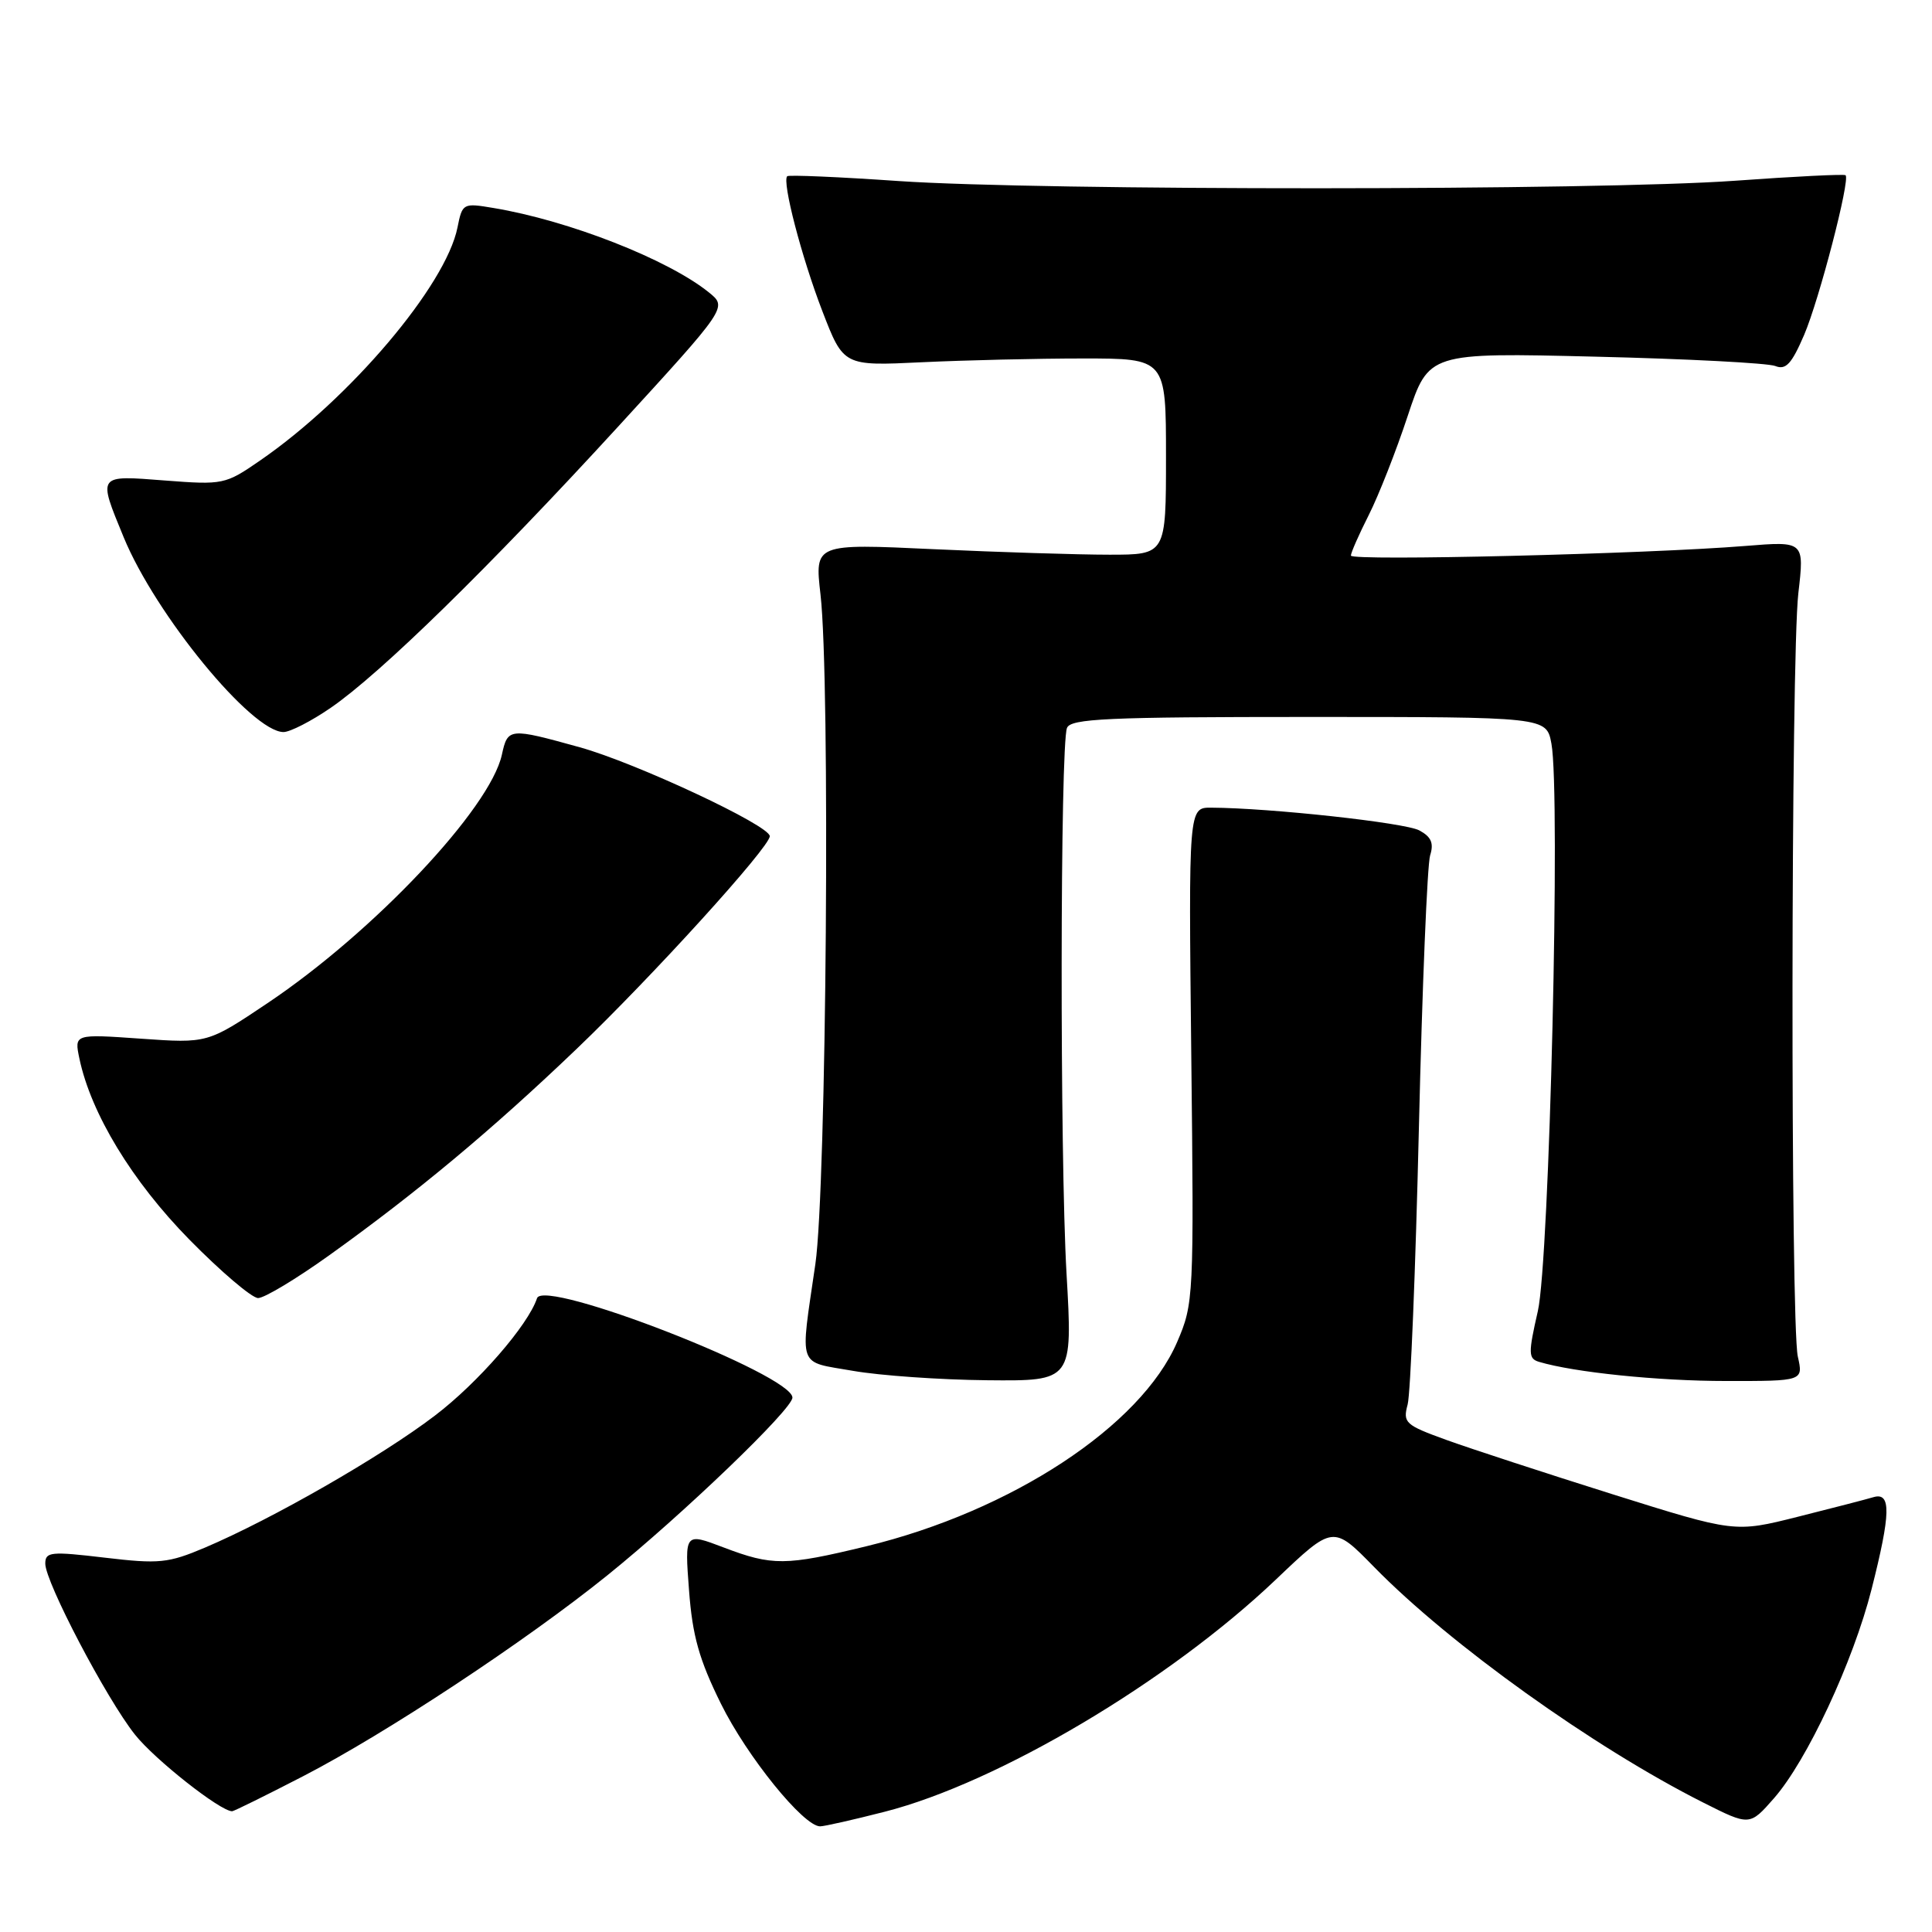 <?xml version="1.0" encoding="UTF-8" standalone="no"?>
<!DOCTYPE svg PUBLIC "-//W3C//DTD SVG 1.1//EN" "http://www.w3.org/Graphics/SVG/1.1/DTD/svg11.dtd" >
<svg xmlns="http://www.w3.org/2000/svg" xmlns:xlink="http://www.w3.org/1999/xlink" version="1.1" viewBox="0 0 256 256">
 <g >
 <path fill="currentColor"
d=" M 117.21 240.07 C 132.25 236.23 154.89 222.79 169.07 209.29 C 176.64 202.08 176.64 202.08 182.07 207.63 C 192.07 217.86 211.18 231.54 225.67 238.84 C 231.84 241.95 231.84 241.95 235.06 238.28 C 239.43 233.30 245.55 220.20 247.99 210.59 C 250.54 200.54 250.61 197.69 248.25 198.38 C 247.29 198.67 242.76 199.84 238.18 200.99 C 229.86 203.08 229.86 203.08 213.68 198.00 C 204.78 195.20 194.87 191.96 191.66 190.80 C 186.19 188.82 185.87 188.53 186.52 186.10 C 186.90 184.67 187.57 168.20 188.01 149.50 C 188.45 130.80 189.12 114.53 189.50 113.34 C 190.01 111.72 189.65 110.88 188.06 110.03 C 186.15 109.01 168.30 107.06 160.50 107.02 C 157.49 107.00 157.49 107.00 157.85 139.81 C 158.21 171.97 158.17 172.73 155.98 177.82 C 151.19 188.95 134.02 200.23 114.79 204.89 C 104.06 207.49 102.34 207.50 95.87 205.04 C 90.72 203.08 90.72 203.08 91.30 210.72 C 91.75 216.76 92.64 219.91 95.53 225.76 C 98.99 232.76 106.47 242.00 108.67 242.00 C 109.22 242.00 113.07 241.13 117.21 240.07 Z  M 40.16 235.36 C 51.13 229.70 69.72 217.42 80.50 208.72 C 90.51 200.64 105.00 186.72 105.00 185.19 C 105.00 182.17 72.05 169.34 71.16 172.02 C 69.97 175.60 63.34 183.23 57.62 187.58 C 50.54 192.98 36.09 201.27 27.15 205.07 C 22.28 207.13 21.08 207.25 13.90 206.40 C 6.72 205.55 6.00 205.62 6.00 207.19 C 6.00 209.63 14.09 225.07 17.88 229.84 C 20.48 233.13 29.19 240.00 30.76 240.00 C 30.99 240.00 35.22 237.91 40.16 235.36 Z  M 141.32 168.75 C 140.43 153.24 140.47 98.82 141.38 96.46 C 141.85 95.22 146.73 95.00 173.42 95.00 C 204.91 95.00 204.91 95.00 205.57 98.53 C 206.80 105.08 205.32 166.95 203.77 173.74 C 202.49 179.34 202.51 180.02 203.92 180.45 C 208.56 181.84 219.69 182.99 228.72 182.99 C 238.95 183.00 238.95 183.00 238.22 179.75 C 237.24 175.34 237.30 87.24 238.29 78.60 C 239.09 71.71 239.09 71.71 231.29 72.34 C 218.28 73.40 179.00 74.36 179.00 73.62 C 179.00 73.24 180.07 70.81 181.38 68.22 C 182.69 65.62 185.01 59.72 186.53 55.11 C 189.31 46.72 189.31 46.72 211.40 47.26 C 223.56 47.55 234.28 48.11 235.24 48.50 C 236.63 49.06 237.40 48.23 239.06 44.37 C 241.05 39.72 245.18 23.84 244.55 23.22 C 244.39 23.05 237.78 23.38 229.88 23.95 C 211.62 25.26 138.07 25.28 119.08 23.99 C 111.15 23.44 104.51 23.16 104.31 23.35 C 103.60 24.06 106.22 34.10 108.96 41.21 C 111.77 48.50 111.77 48.50 122.14 48.00 C 127.84 47.73 137.45 47.50 143.50 47.50 C 154.50 47.50 154.50 47.50 154.50 60.50 C 154.50 73.50 154.50 73.50 147.00 73.50 C 142.88 73.50 132.40 73.17 123.72 72.77 C 107.95 72.03 107.95 72.03 108.72 78.77 C 110.03 90.09 109.51 157.36 108.04 167.50 C 106.00 181.54 105.58 180.34 113.00 181.64 C 116.58 182.27 124.59 182.83 130.82 182.89 C 142.14 183.00 142.14 183.00 141.32 168.75 Z  M 43.60 166.35 C 55.22 158.03 65.22 149.69 76.39 139.00 C 86.39 129.44 102.00 112.25 102.00 110.80 C 102.00 109.38 84.25 101.08 76.83 99.02 C 67.46 96.42 67.28 96.44 66.50 100.01 C 64.93 107.15 49.52 123.49 35.45 132.92 C 27.50 138.25 27.50 138.25 18.67 137.63 C 9.84 137.01 9.84 137.01 10.52 140.26 C 12.05 147.54 17.49 156.51 25.09 164.25 C 29.28 168.51 33.38 172.00 34.20 172.00 C 35.03 172.00 39.26 169.46 43.60 166.35 Z  M 43.82 93.79 C 50.42 89.26 64.83 75.16 81.83 56.61 C 96.38 40.73 96.38 40.73 93.95 38.76 C 88.55 34.39 75.38 29.22 65.39 27.56 C 61.36 26.88 61.26 26.93 60.62 30.14 C 59.08 37.83 46.37 52.83 34.42 61.05 C 29.86 64.20 29.54 64.26 21.87 63.67 C 12.84 62.97 12.95 62.82 16.38 71.17 C 20.61 81.46 33.36 97.00 37.57 97.00 C 38.43 97.00 41.25 95.56 43.82 93.79 Z "/>
</g>
</svg>